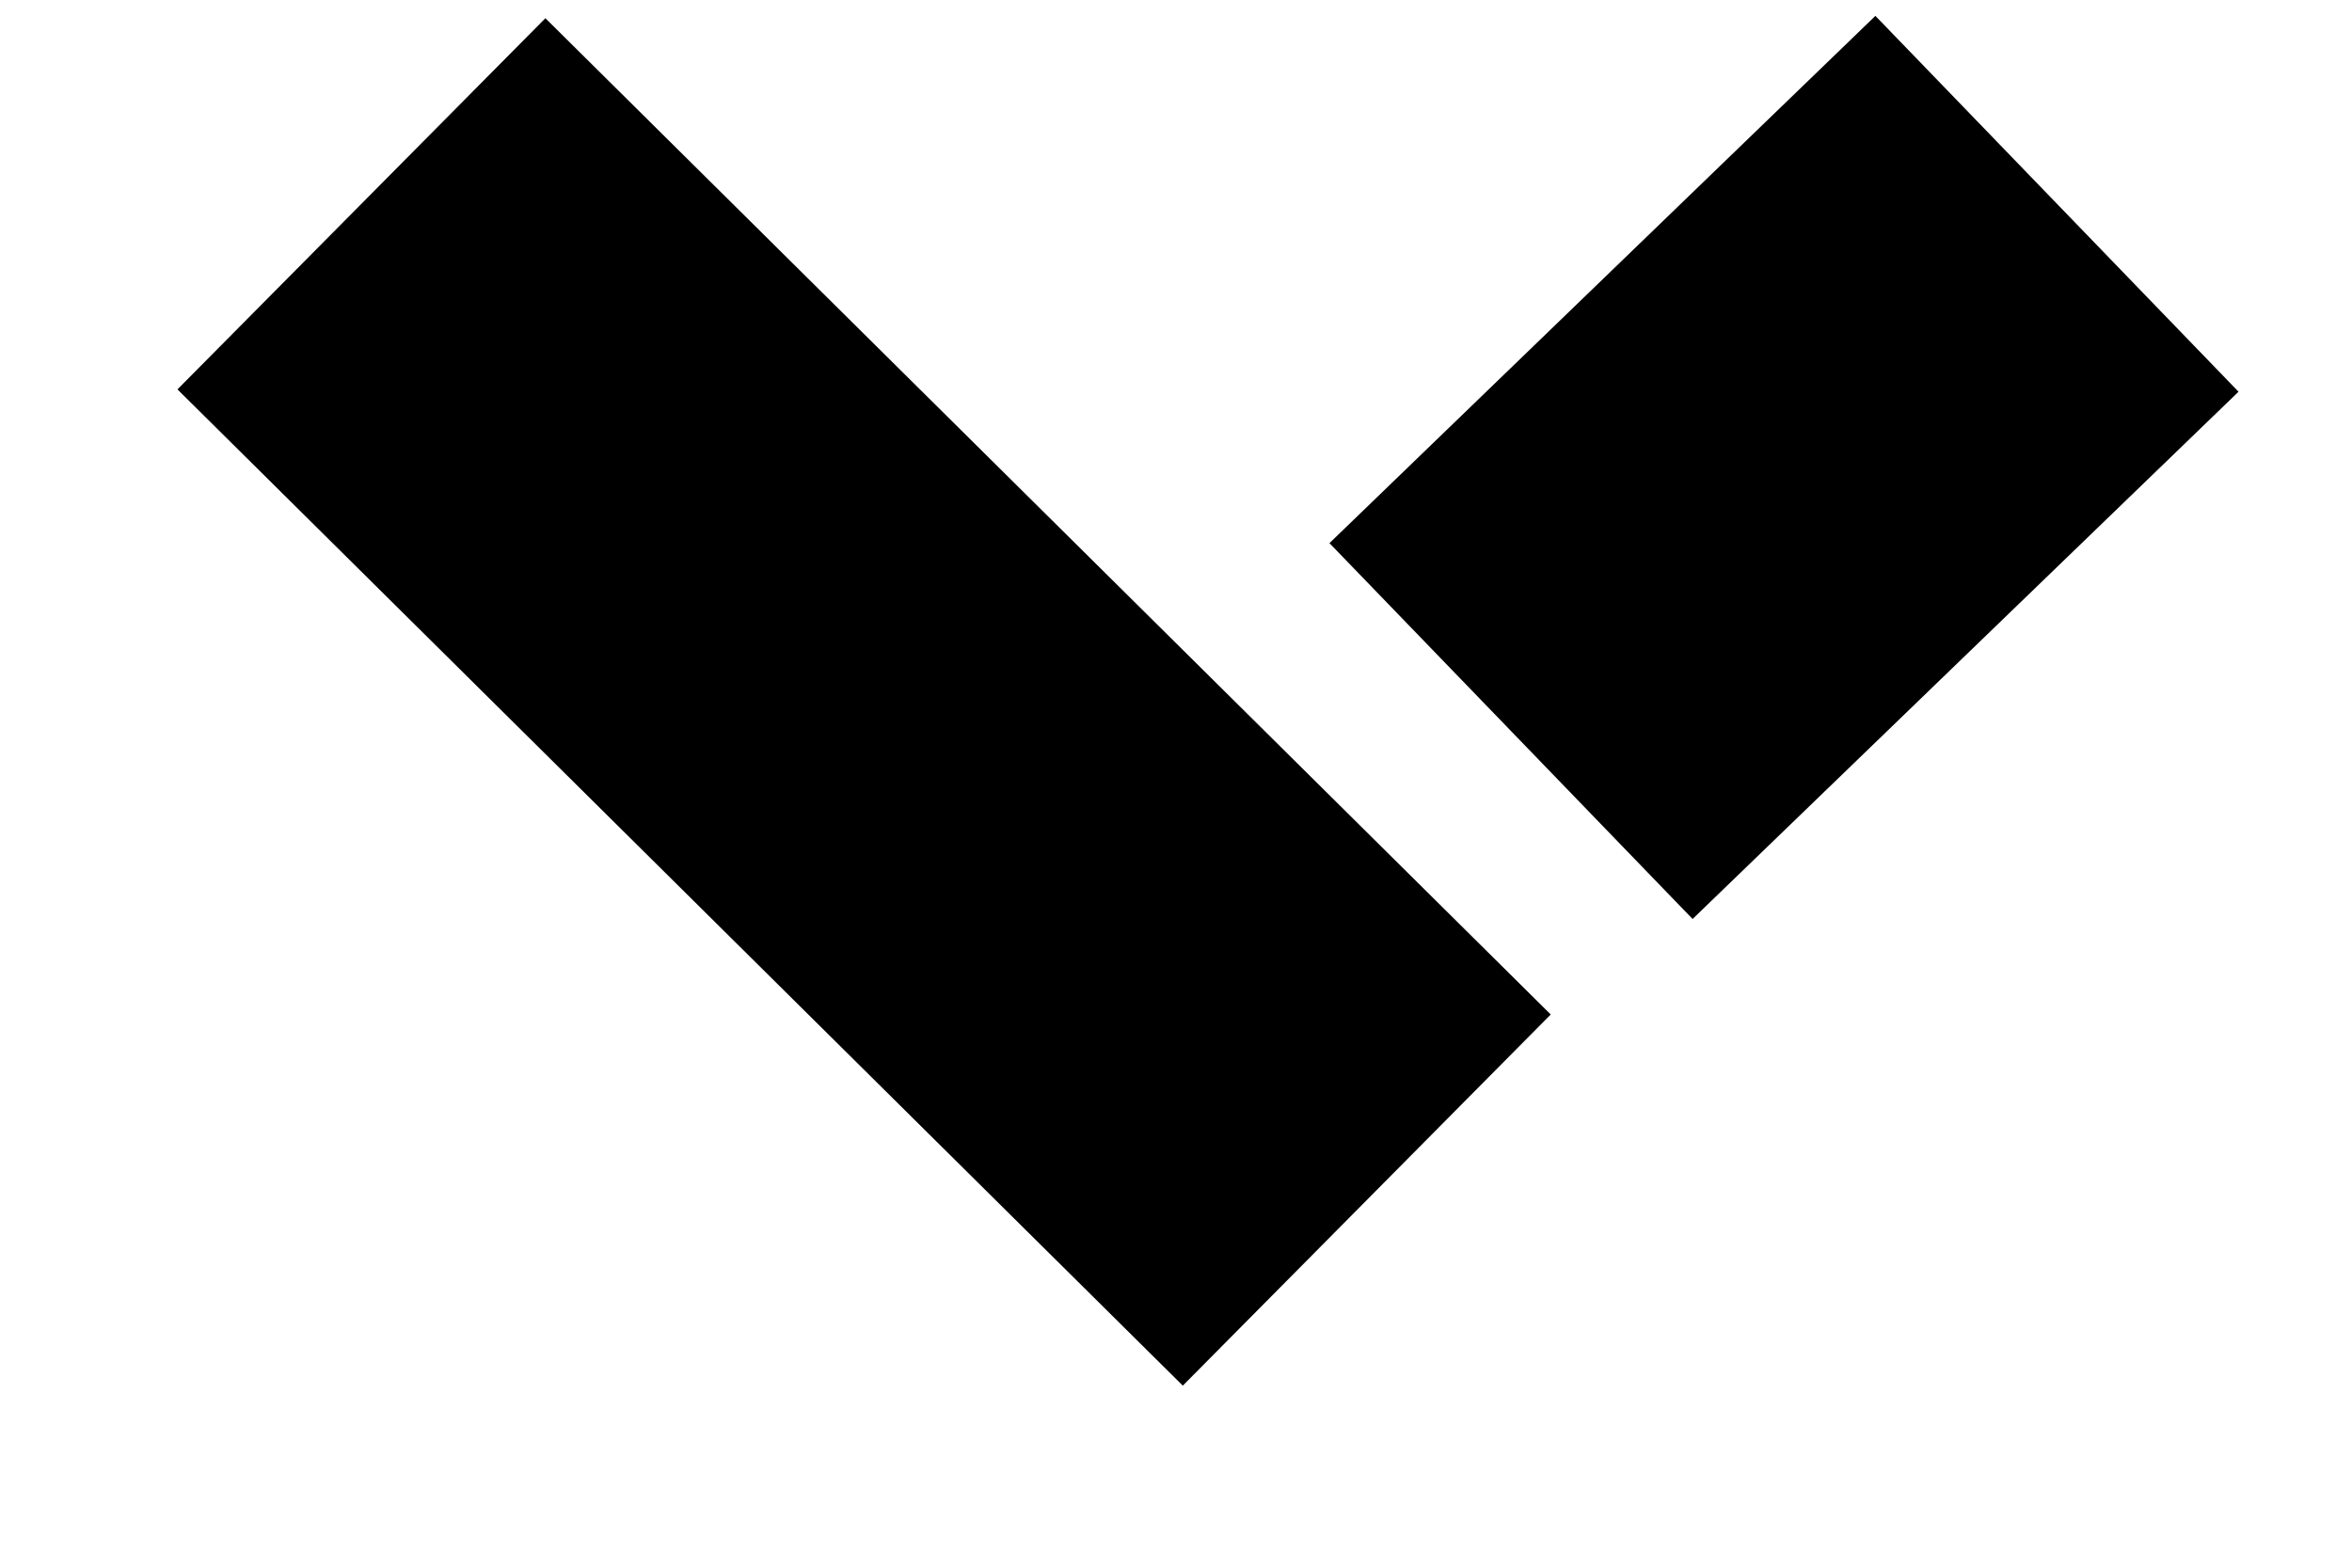 <svg width="9" height="6" viewBox="0 0 9 6" fill="none" xmlns="http://www.w3.org/2000/svg">
<path d="M7.871 0.78L5.782 2.798" stroke="currentColor" stroke-width="2"/>
<path d="M1.383 0.78L5.23 4.593" stroke="currentColor" stroke-width="2"/>
</svg>
